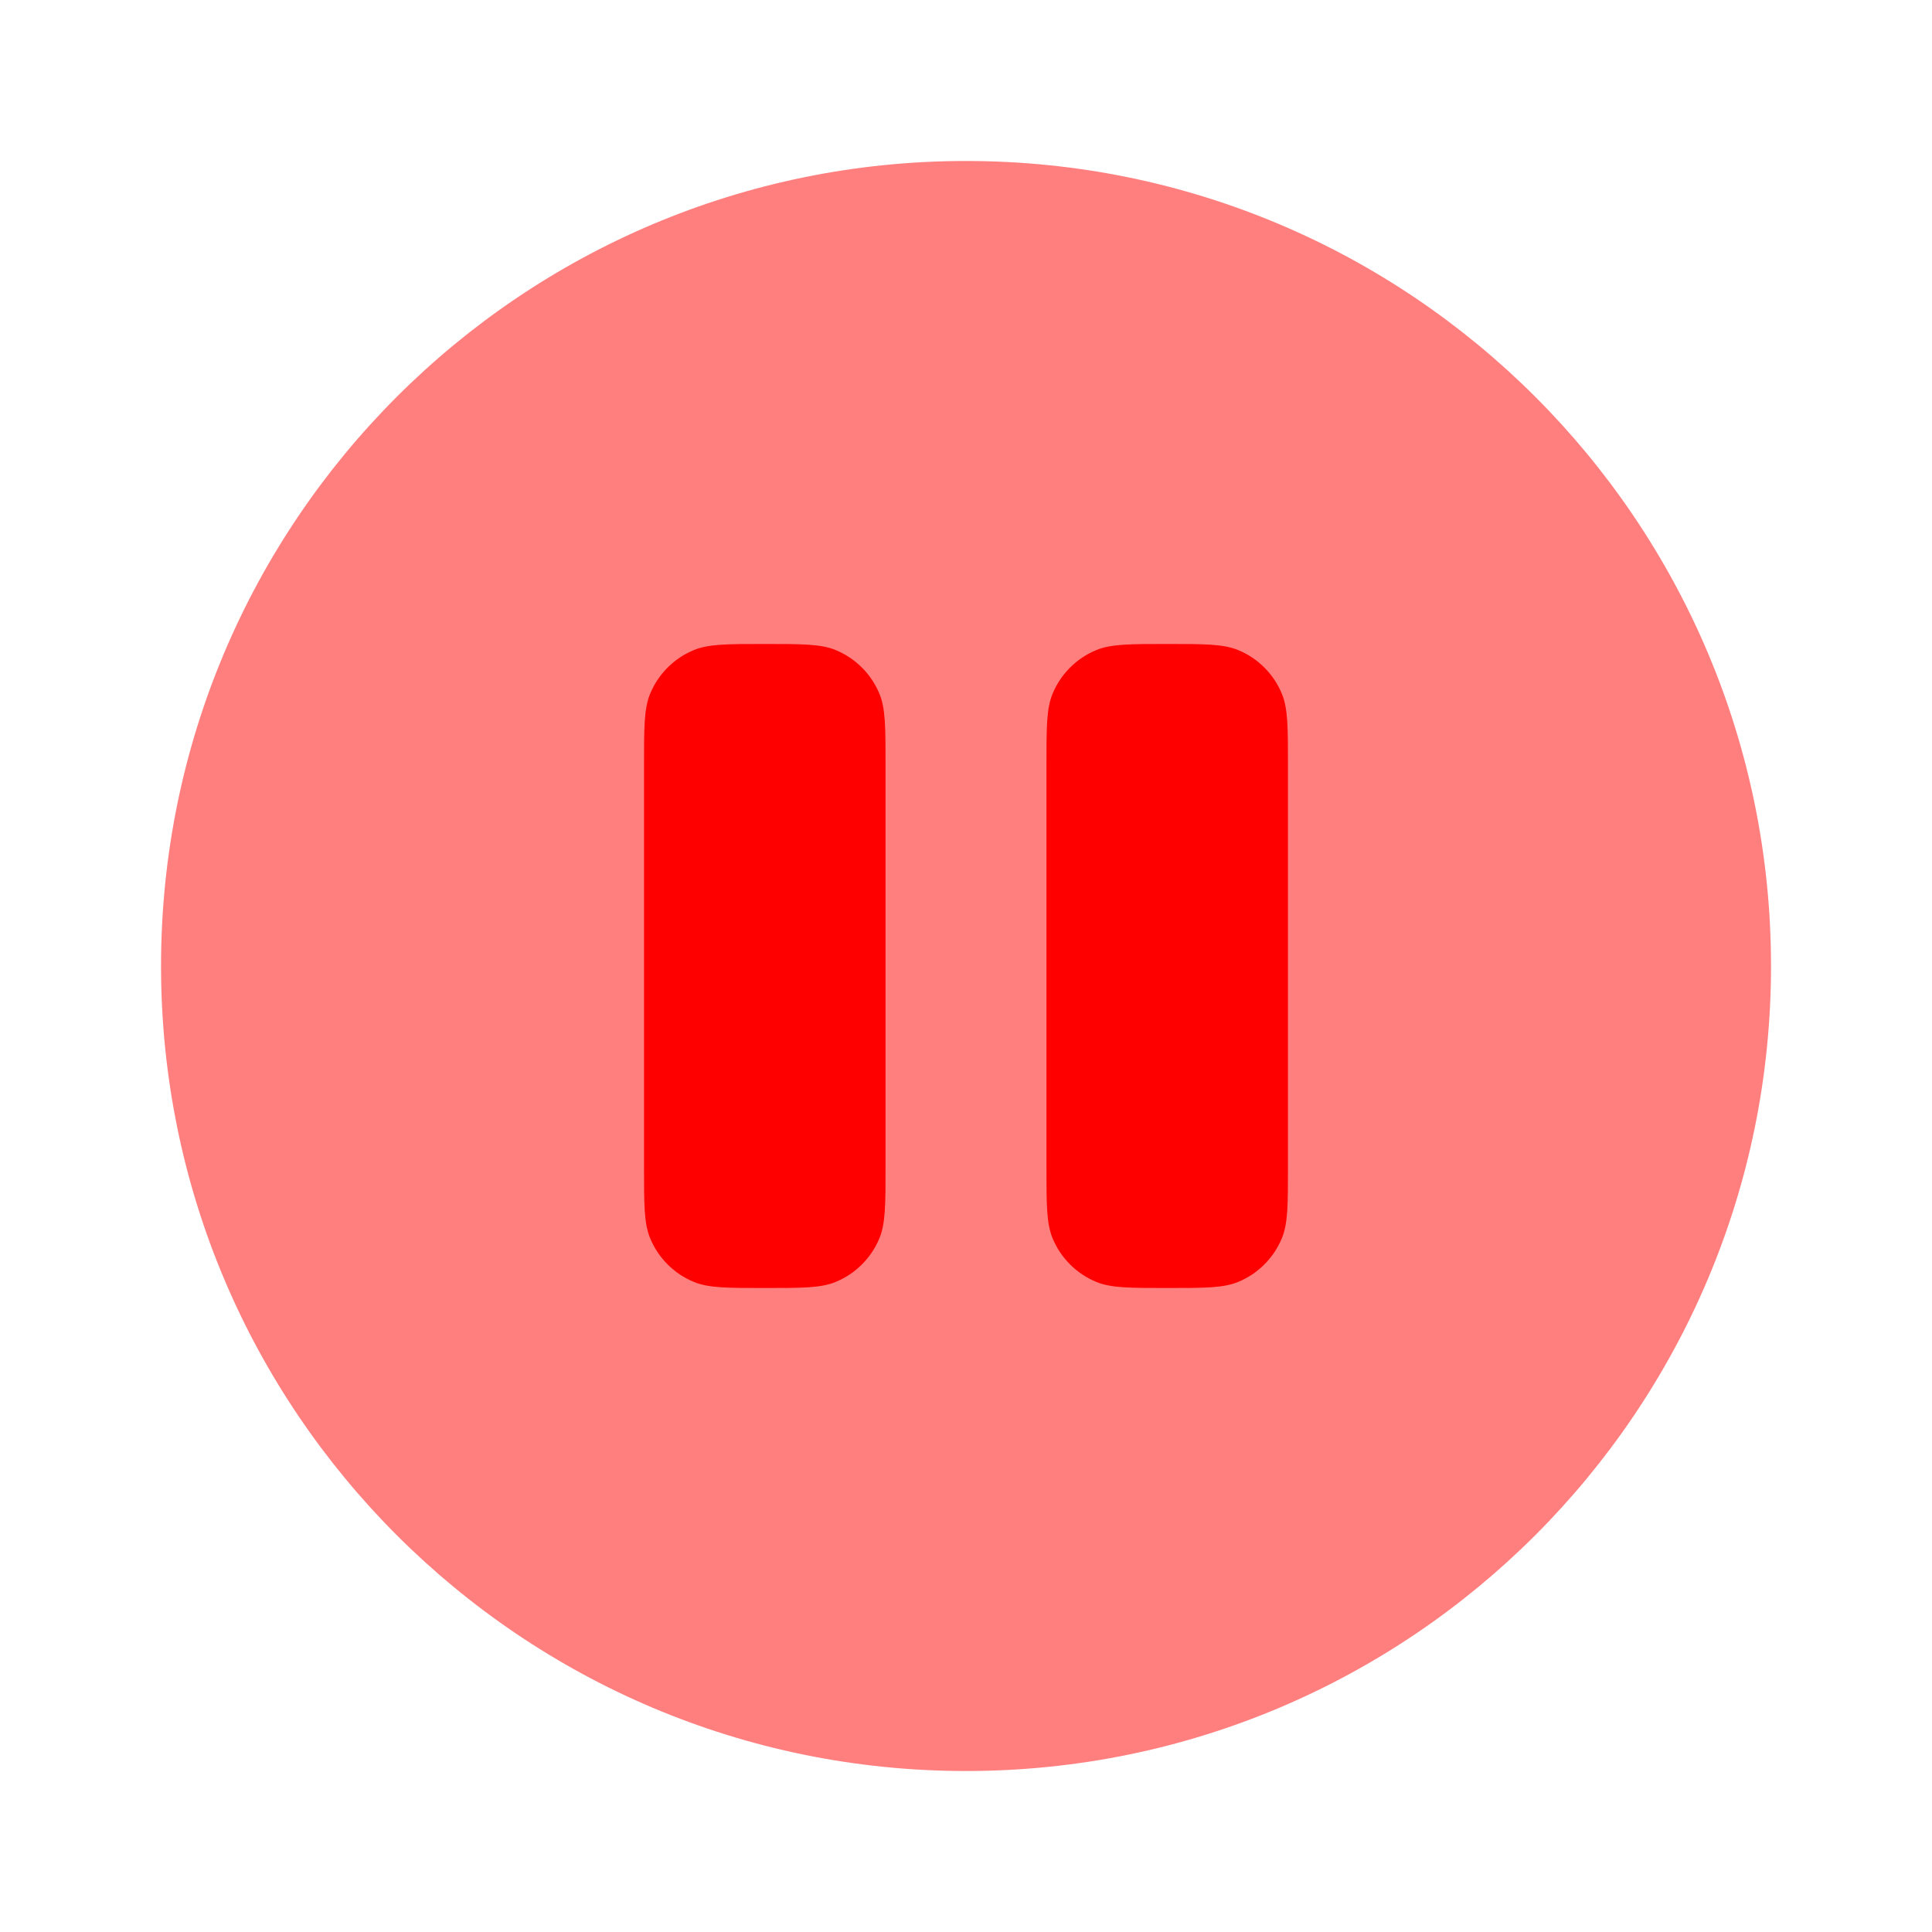 <svg width="40" height="40" viewBox="0 0 40 40" fill="none" xmlns="http://www.w3.org/2000/svg">
<path opacity="0.5" d="M36.667 20C36.667 29.205 29.205 36.667 20.001 36.667C10.796 36.667 3.334 29.205 3.334 20C3.334 10.795 10.796 3.333 20.001 3.333C29.205 3.333 36.667 10.795 36.667 20Z" fill="#FF0000"/>
<path d="M13.461 14.362C13.334 14.668 13.334 15.057 13.334 15.833V24.167C13.334 24.943 13.334 25.331 13.461 25.638C13.63 26.046 13.954 26.371 14.363 26.54C14.669 26.667 15.057 26.667 15.834 26.667C16.611 26.667 16.999 26.667 17.305 26.54C17.713 26.371 18.038 26.046 18.207 25.638C18.334 25.331 18.334 24.943 18.334 24.167V15.833C18.334 15.057 18.334 14.668 18.207 14.362C18.038 13.954 17.713 13.629 17.305 13.46C16.999 13.333 16.611 13.333 15.834 13.333C15.057 13.333 14.669 13.333 14.363 13.46C13.954 13.629 13.63 13.954 13.461 14.362Z" fill="#FF0000"/>
<path d="M21.793 14.362C21.666 14.668 21.666 15.057 21.666 15.833V24.167C21.666 24.943 21.666 25.331 21.793 25.638C21.962 26.046 22.287 26.371 22.695 26.54C23.001 26.667 23.39 26.667 24.166 26.667C24.942 26.667 25.331 26.667 25.637 26.54C26.046 26.371 26.37 26.046 26.539 25.638C26.666 25.331 26.666 24.943 26.666 24.167V15.833C26.666 15.057 26.666 14.668 26.539 14.362C26.37 13.954 26.046 13.629 25.637 13.46C25.331 13.333 24.942 13.333 24.166 13.333C23.39 13.333 23.001 13.333 22.695 13.46C22.287 13.629 21.962 13.954 21.793 14.362Z" fill="#FF0000"/>
</svg>

